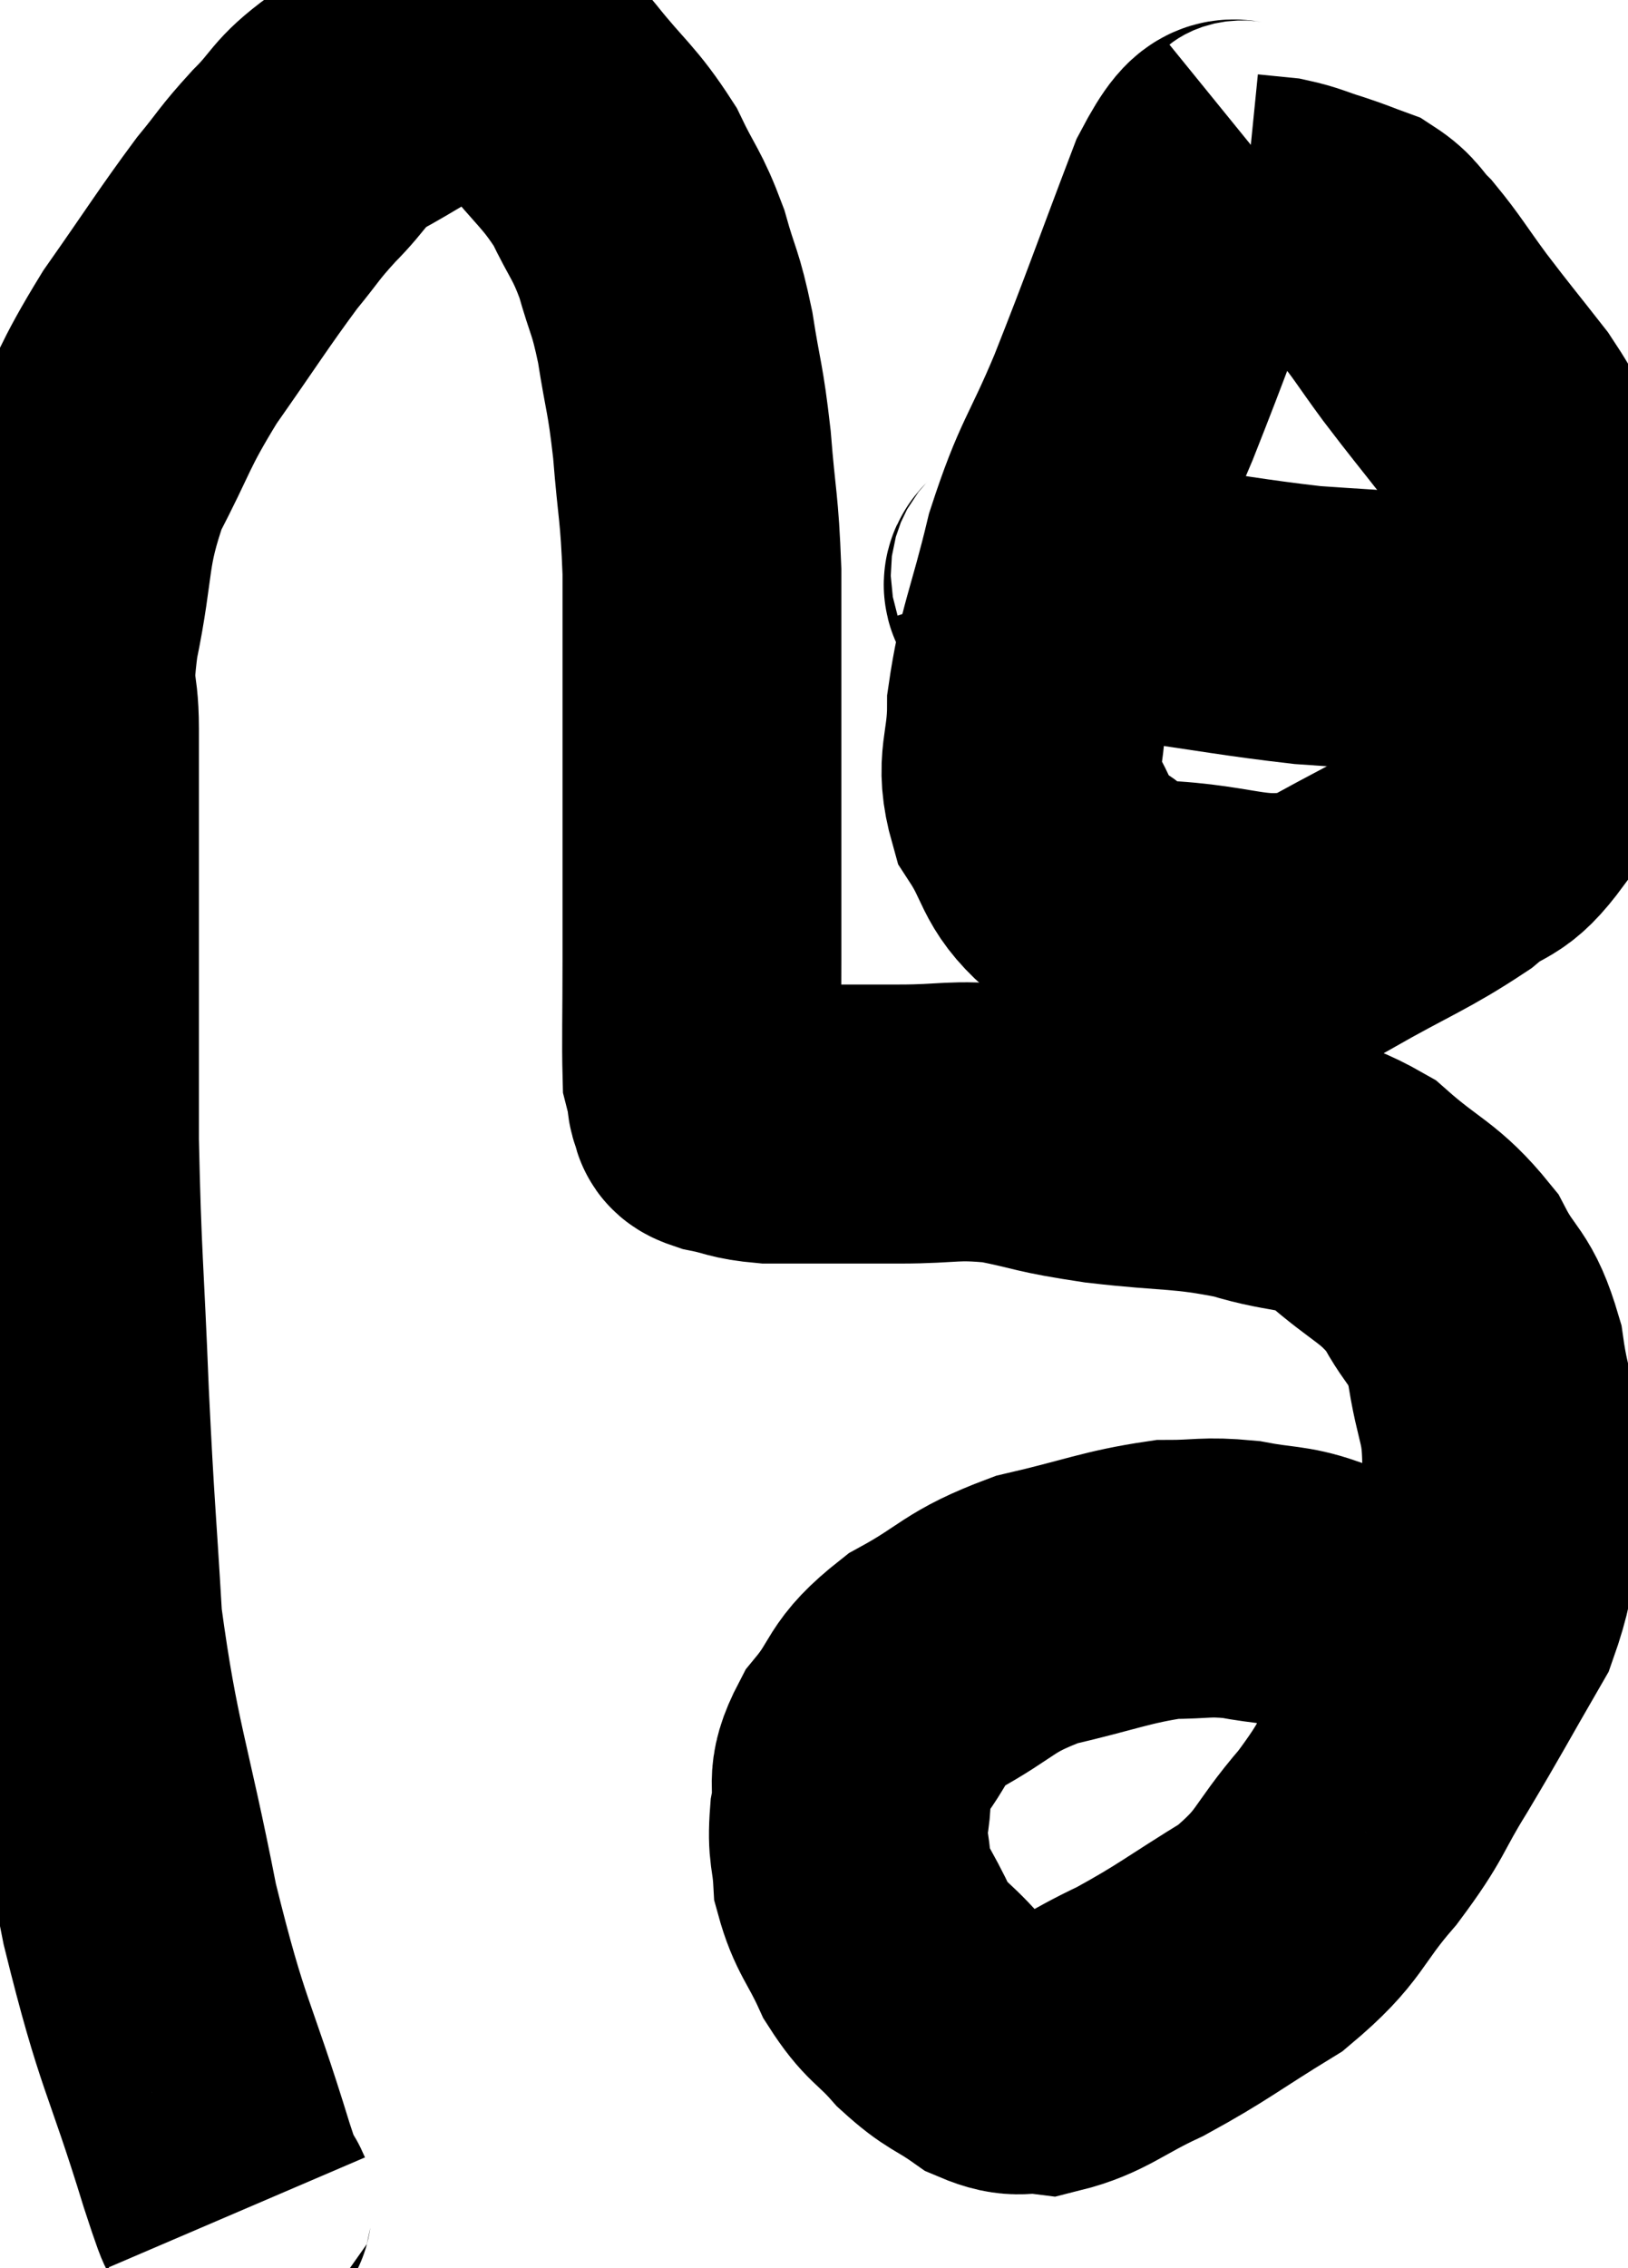 <svg xmlns="http://www.w3.org/2000/svg" viewBox="5.833 4.88 29.193 40.64" width="29.193" height="40.64"><path d="M 10.08 44.52 C 9.9 44.1, 10.155 45.015, 9.72 43.68 C 9.03 41.43, 8.94 41.61, 8.34 39.18 C 7.83 36.57, 7.635 36.285, 7.32 33.96 C 7.2 31.92, 7.185 32.04, 7.08 29.88 C 6.99 27.6, 6.945 27.45, 6.9 25.32 C 6.9 23.34, 6.9 23.205, 6.9 21.36 C 6.9 19.65, 6.9 19.215, 6.9 17.94 C 6.9 17.1, 6.75 17.4, 6.9 16.26 C 7.2 14.82, 7.05 14.67, 7.5 13.38 C 8.1 12.24, 8.01 12.225, 8.7 11.1 C 9.48 9.99, 9.66 9.69, 10.26 8.88 C 10.68 8.37, 10.635 8.37, 11.1 7.86 C 11.61 7.35, 11.505 7.29, 12.12 6.84 C 12.84 6.45, 12.99 6.3, 13.56 6.06 C 13.98 5.97, 13.995 5.895, 14.4 5.88 C 14.79 5.94, 14.865 5.835, 15.18 6 C 15.42 6.27, 15.24 6.03, 15.66 6.54 C 16.26 7.29, 16.395 7.32, 16.86 8.04 C 17.19 8.73, 17.25 8.7, 17.52 9.42 C 17.73 10.17, 17.76 10.065, 17.94 10.92 C 18.09 11.88, 18.12 11.79, 18.24 12.84 C 18.33 13.98, 18.375 13.935, 18.42 15.12 C 18.42 16.35, 18.42 16.23, 18.42 17.58 C 18.42 19.05, 18.42 19.395, 18.42 20.52 C 18.42 21.3, 18.42 21.18, 18.42 22.08 C 18.42 23.1, 18.405 23.55, 18.42 24.12 C 18.45 24.24, 18.45 24.225, 18.48 24.36 C 18.51 24.51, 18.48 24.54, 18.54 24.66 C 18.63 24.75, 18.45 24.75, 18.72 24.84 C 19.17 24.93, 19.125 24.975, 19.62 25.02 C 20.16 25.02, 20.115 25.02, 20.7 25.02 C 21.33 25.02, 21.18 25.02, 21.96 25.02 C 22.89 25.02, 22.905 24.93, 23.82 25.02 C 24.72 25.2, 24.525 25.215, 25.62 25.38 C 26.91 25.53, 27.075 25.455, 28.2 25.68 C 29.16 25.98, 29.25 25.785, 30.12 26.28 C 30.9 26.97, 31.095 26.94, 31.68 27.66 C 32.07 28.41, 32.19 28.245, 32.46 29.16 C 32.61 30.24, 32.775 30.165, 32.76 31.32 C 32.58 32.55, 32.82 32.595, 32.4 33.78 C 31.74 34.92, 31.68 35.055, 31.08 36.06 C 30.54 36.93, 30.66 36.915, 30 37.8 C 29.22 38.7, 29.37 38.82, 28.44 39.6 C 27.36 40.26, 27.24 40.395, 26.28 40.92 C 25.44 41.31, 25.26 41.535, 24.6 41.7 C 24.12 41.64, 24.135 41.79, 23.64 41.58 C 23.13 41.22, 23.1 41.295, 22.62 40.86 C 22.17 40.35, 22.095 40.425, 21.72 39.84 C 21.42 39.18, 21.285 39.12, 21.12 38.52 C 21.09 37.98, 21.015 38.025, 21.06 37.44 C 21.18 36.81, 20.955 36.84, 21.3 36.18 C 21.87 35.49, 21.66 35.415, 22.44 34.8 C 23.43 34.26, 23.34 34.125, 24.42 33.72 C 25.59 33.45, 25.845 33.315, 26.76 33.18 C 27.42 33.18, 27.435 33.12, 28.08 33.18 C 28.71 33.3, 28.86 33.255, 29.34 33.42 C 29.67 33.63, 29.745 33.645, 30 33.84 C 30.18 34.02, 30.15 33.99, 30.36 34.2 C 30.6 34.44, 30.615 34.425, 30.84 34.68 C 31.05 34.95, 31.065 34.995, 31.26 35.22 C 31.44 35.4, 31.485 35.46, 31.62 35.58 C 31.71 35.64, 31.71 35.625, 31.8 35.7 C 31.89 35.79, 31.935 35.835, 31.98 35.88 L 31.98 35.88" fill="none" stroke="black" stroke-width="5"></path><path d="M 28.38 7.62 C 27.9 8.01, 28.02 7.26, 27.42 8.4 C 26.7 10.29, 26.61 10.59, 25.98 12.18 C 25.44 13.47, 25.335 13.425, 24.9 14.76 C 24.57 16.14, 24.405 16.38, 24.24 17.52 C 24.24 18.42, 24.015 18.525, 24.24 19.32 C 24.69 20.01, 24.57 20.19, 25.14 20.7 C 25.83 21.03, 25.41 21.165, 26.52 21.36 C 28.05 21.42, 28.26 21.765, 29.58 21.48 C 30.69 20.85, 30.96 20.775, 31.8 20.22 C 32.37 19.74, 32.4 19.995, 32.94 19.26 C 33.45 18.27, 33.705 18.21, 33.96 17.28 C 33.96 16.41, 34.11 16.455, 33.96 15.54 C 33.66 14.58, 33.69 14.43, 33.36 13.62 C 33 12.96, 33.09 12.975, 32.64 12.3 C 32.1 11.61, 32.04 11.55, 31.56 10.92 C 31.14 10.35, 31.065 10.2, 30.72 9.78 C 30.45 9.51, 30.48 9.435, 30.18 9.24 C 29.85 9.12, 29.88 9.12, 29.52 9 C 29.13 8.88, 29.085 8.835, 28.74 8.76 C 28.44 8.73, 28.29 8.715, 28.14 8.7 L 28.14 8.7" fill="none" stroke="black" stroke-width="5"></path><path d="M 24.3 15.12 C 24.36 15.3, 23.925 15.345, 24.42 15.48 C 25.35 15.57, 25.065 15.51, 26.28 15.66 C 27.78 15.87, 28.11 15.945, 29.28 16.08 C 30.12 16.14, 30.285 16.14, 30.96 16.2 C 31.47 16.26, 31.545 16.275, 31.98 16.32 C 32.34 16.35, 32.355 16.32, 32.7 16.38 C 33.03 16.47, 33.165 16.515, 33.36 16.56 L 33.48 16.56" fill="none" stroke="black" stroke-width="5"></path></svg>